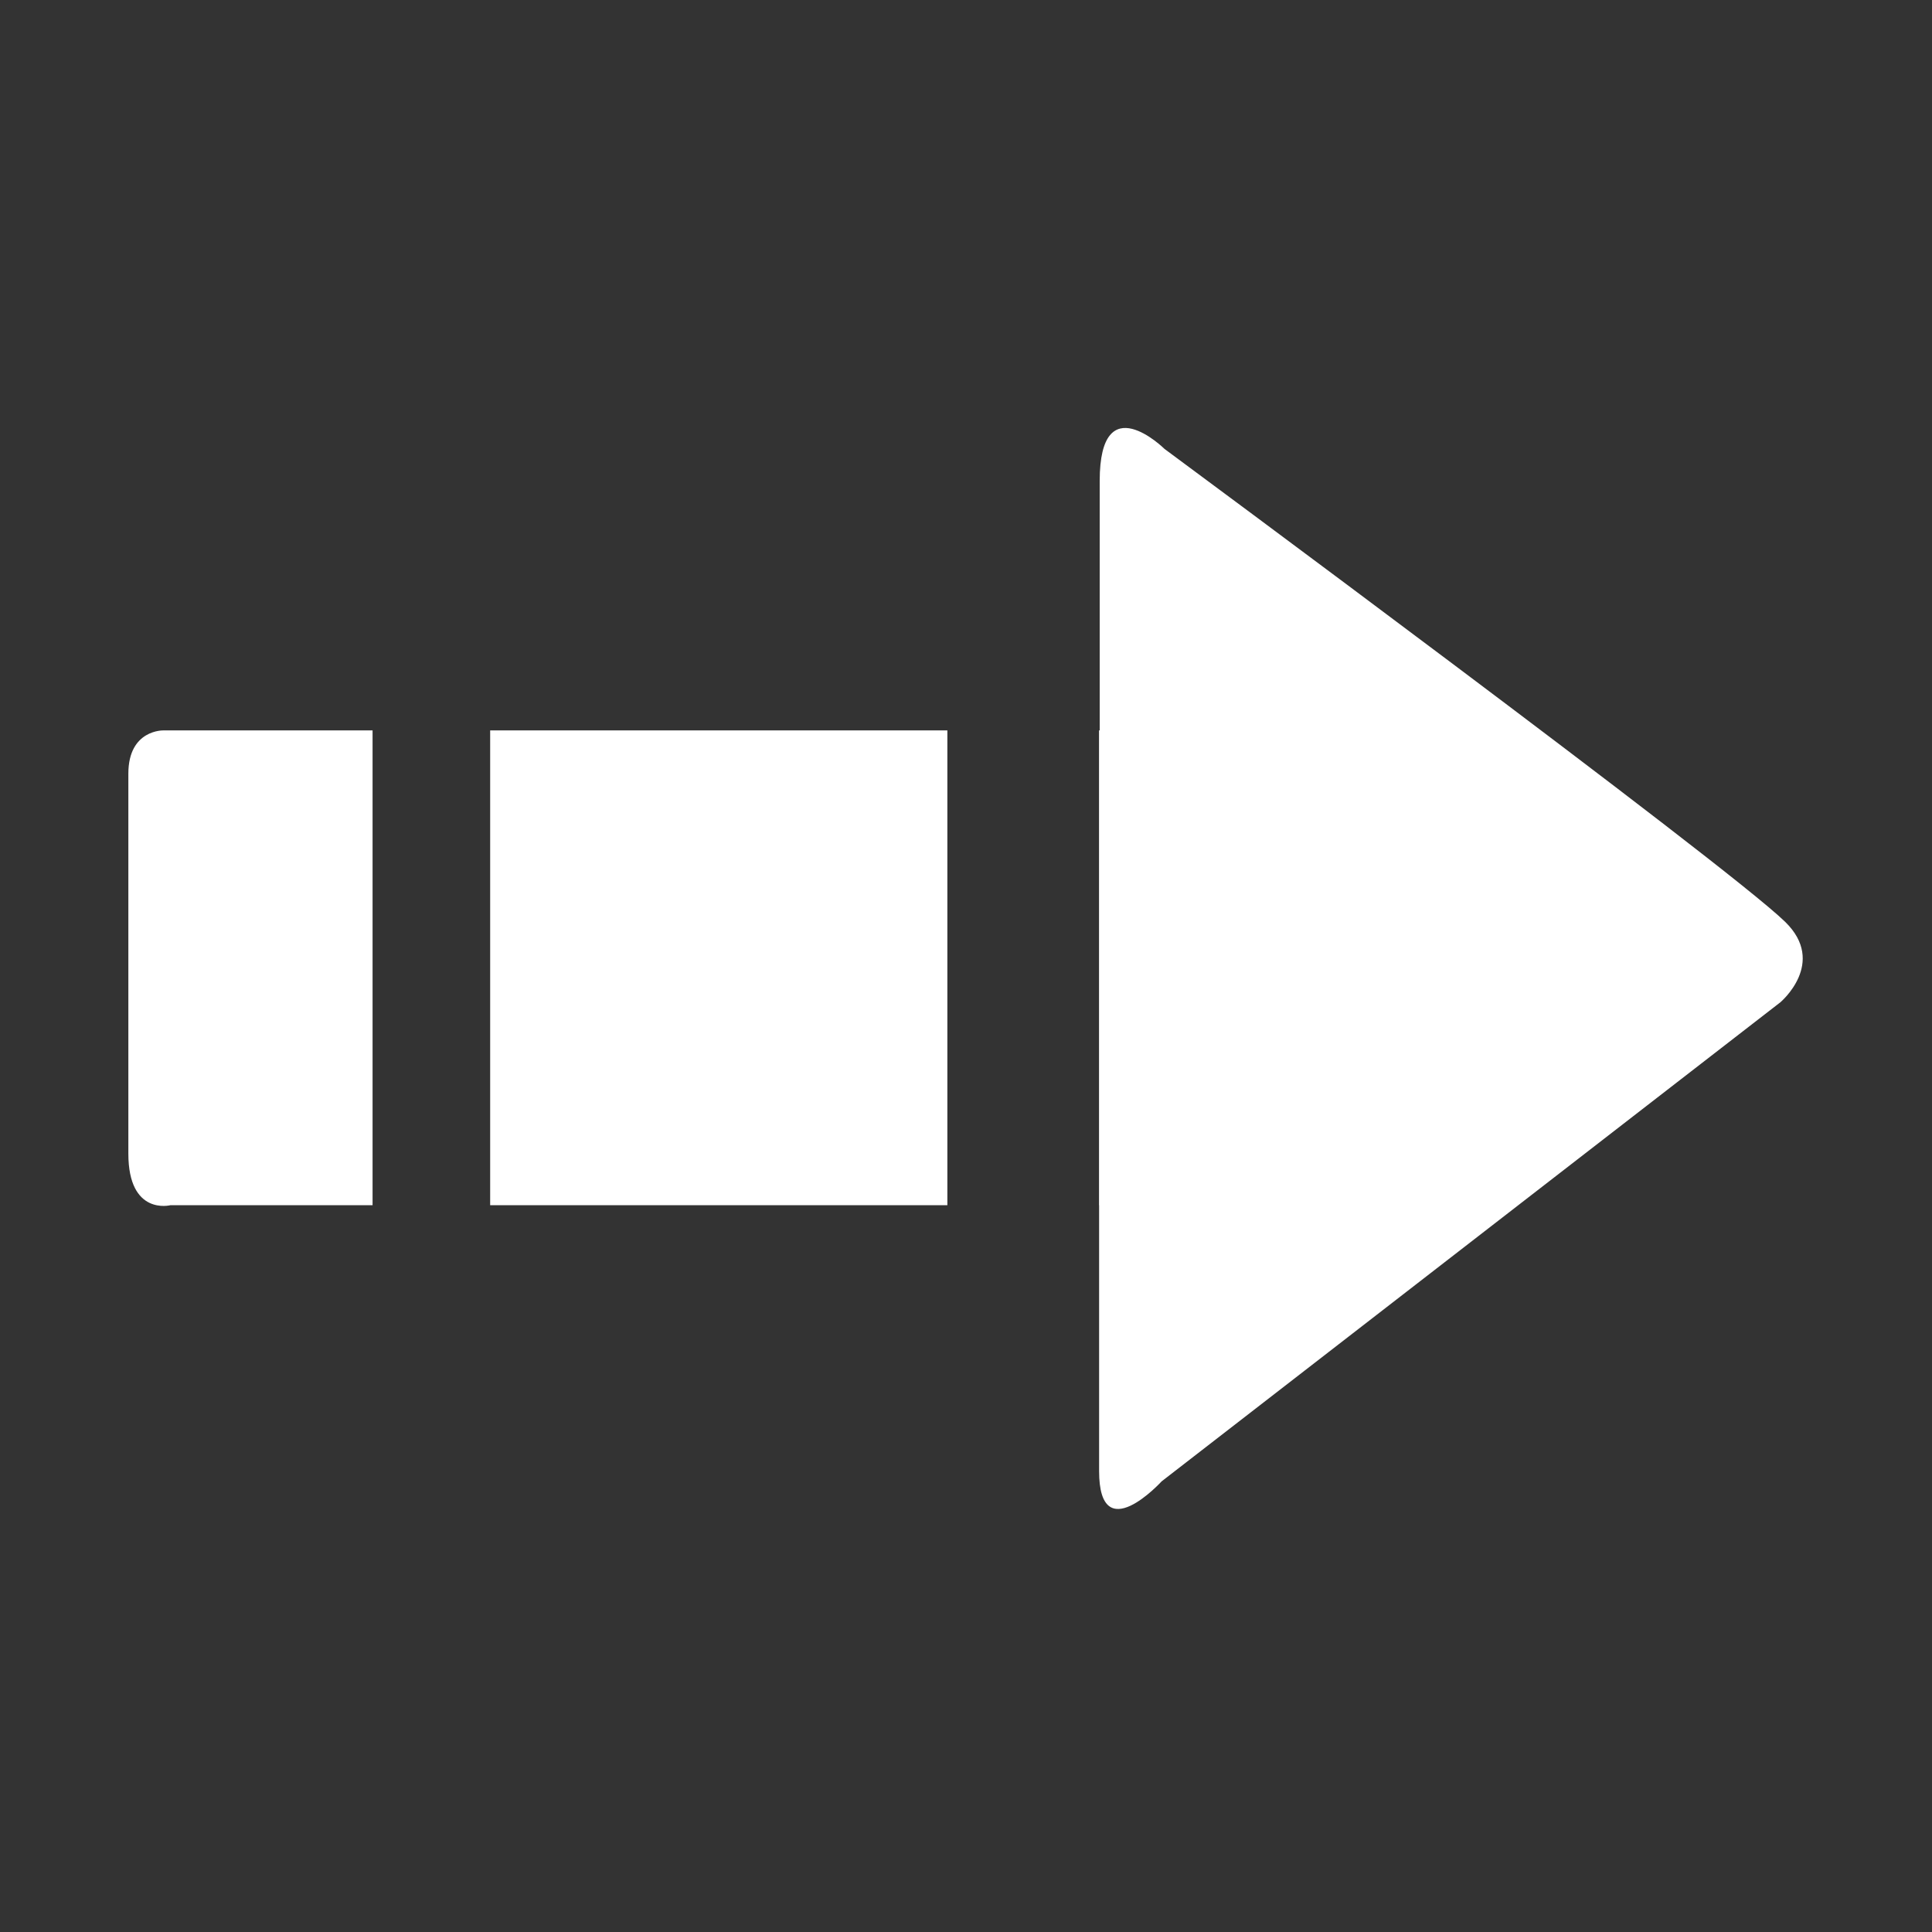 <?xml version="1.0" standalone="no"?><!DOCTYPE svg PUBLIC "-//W3C//DTD SVG 1.1//EN" "http://www.w3.org/Graphics/SVG/1.1/DTD/svg11.dtd"><svg class="icon" style="" viewBox="0 0 1024 1024" version="1.1" xmlns="http://www.w3.org/2000/svg" p-id="1494" xmlns:xlink="http://www.w3.org/1999/xlink" width="200" height="200"><rect x="0" y="0" width="1024" height="1024" fill="#333333" stroke="none"/><defs><style type="text/css"><![CDATA[

]]></style></defs><path d="M259.795 638.794l242.328 0L502.123 387.132 259.795 387.132 259.795 638.794zM68.032 410.059l0 201.399c0 33.014 22.25 27.337 22.25 27.337l107.187 0L197.469 387.132 86.689 387.132C86.689 387.132 68.032 386.541 68.032 410.059zM946.139 488.565c-30.754-30.05-328.928-250.632-328.928-250.632s-34.346-33.972-34.346 16.959c0 51.031 0 132.24 0 132.24s-0.13 0-0.362 0L582.503 638.794c0.032 0 0.05 0 0.05 0s0 98.947 0 140.907c0 41.761 33.127 5.453 33.127 5.453l327.922-253.9C943.602 531.254 968.55 510.374 946.139 488.565z" p-id="1495" fill="#ffffff"></path></svg>
